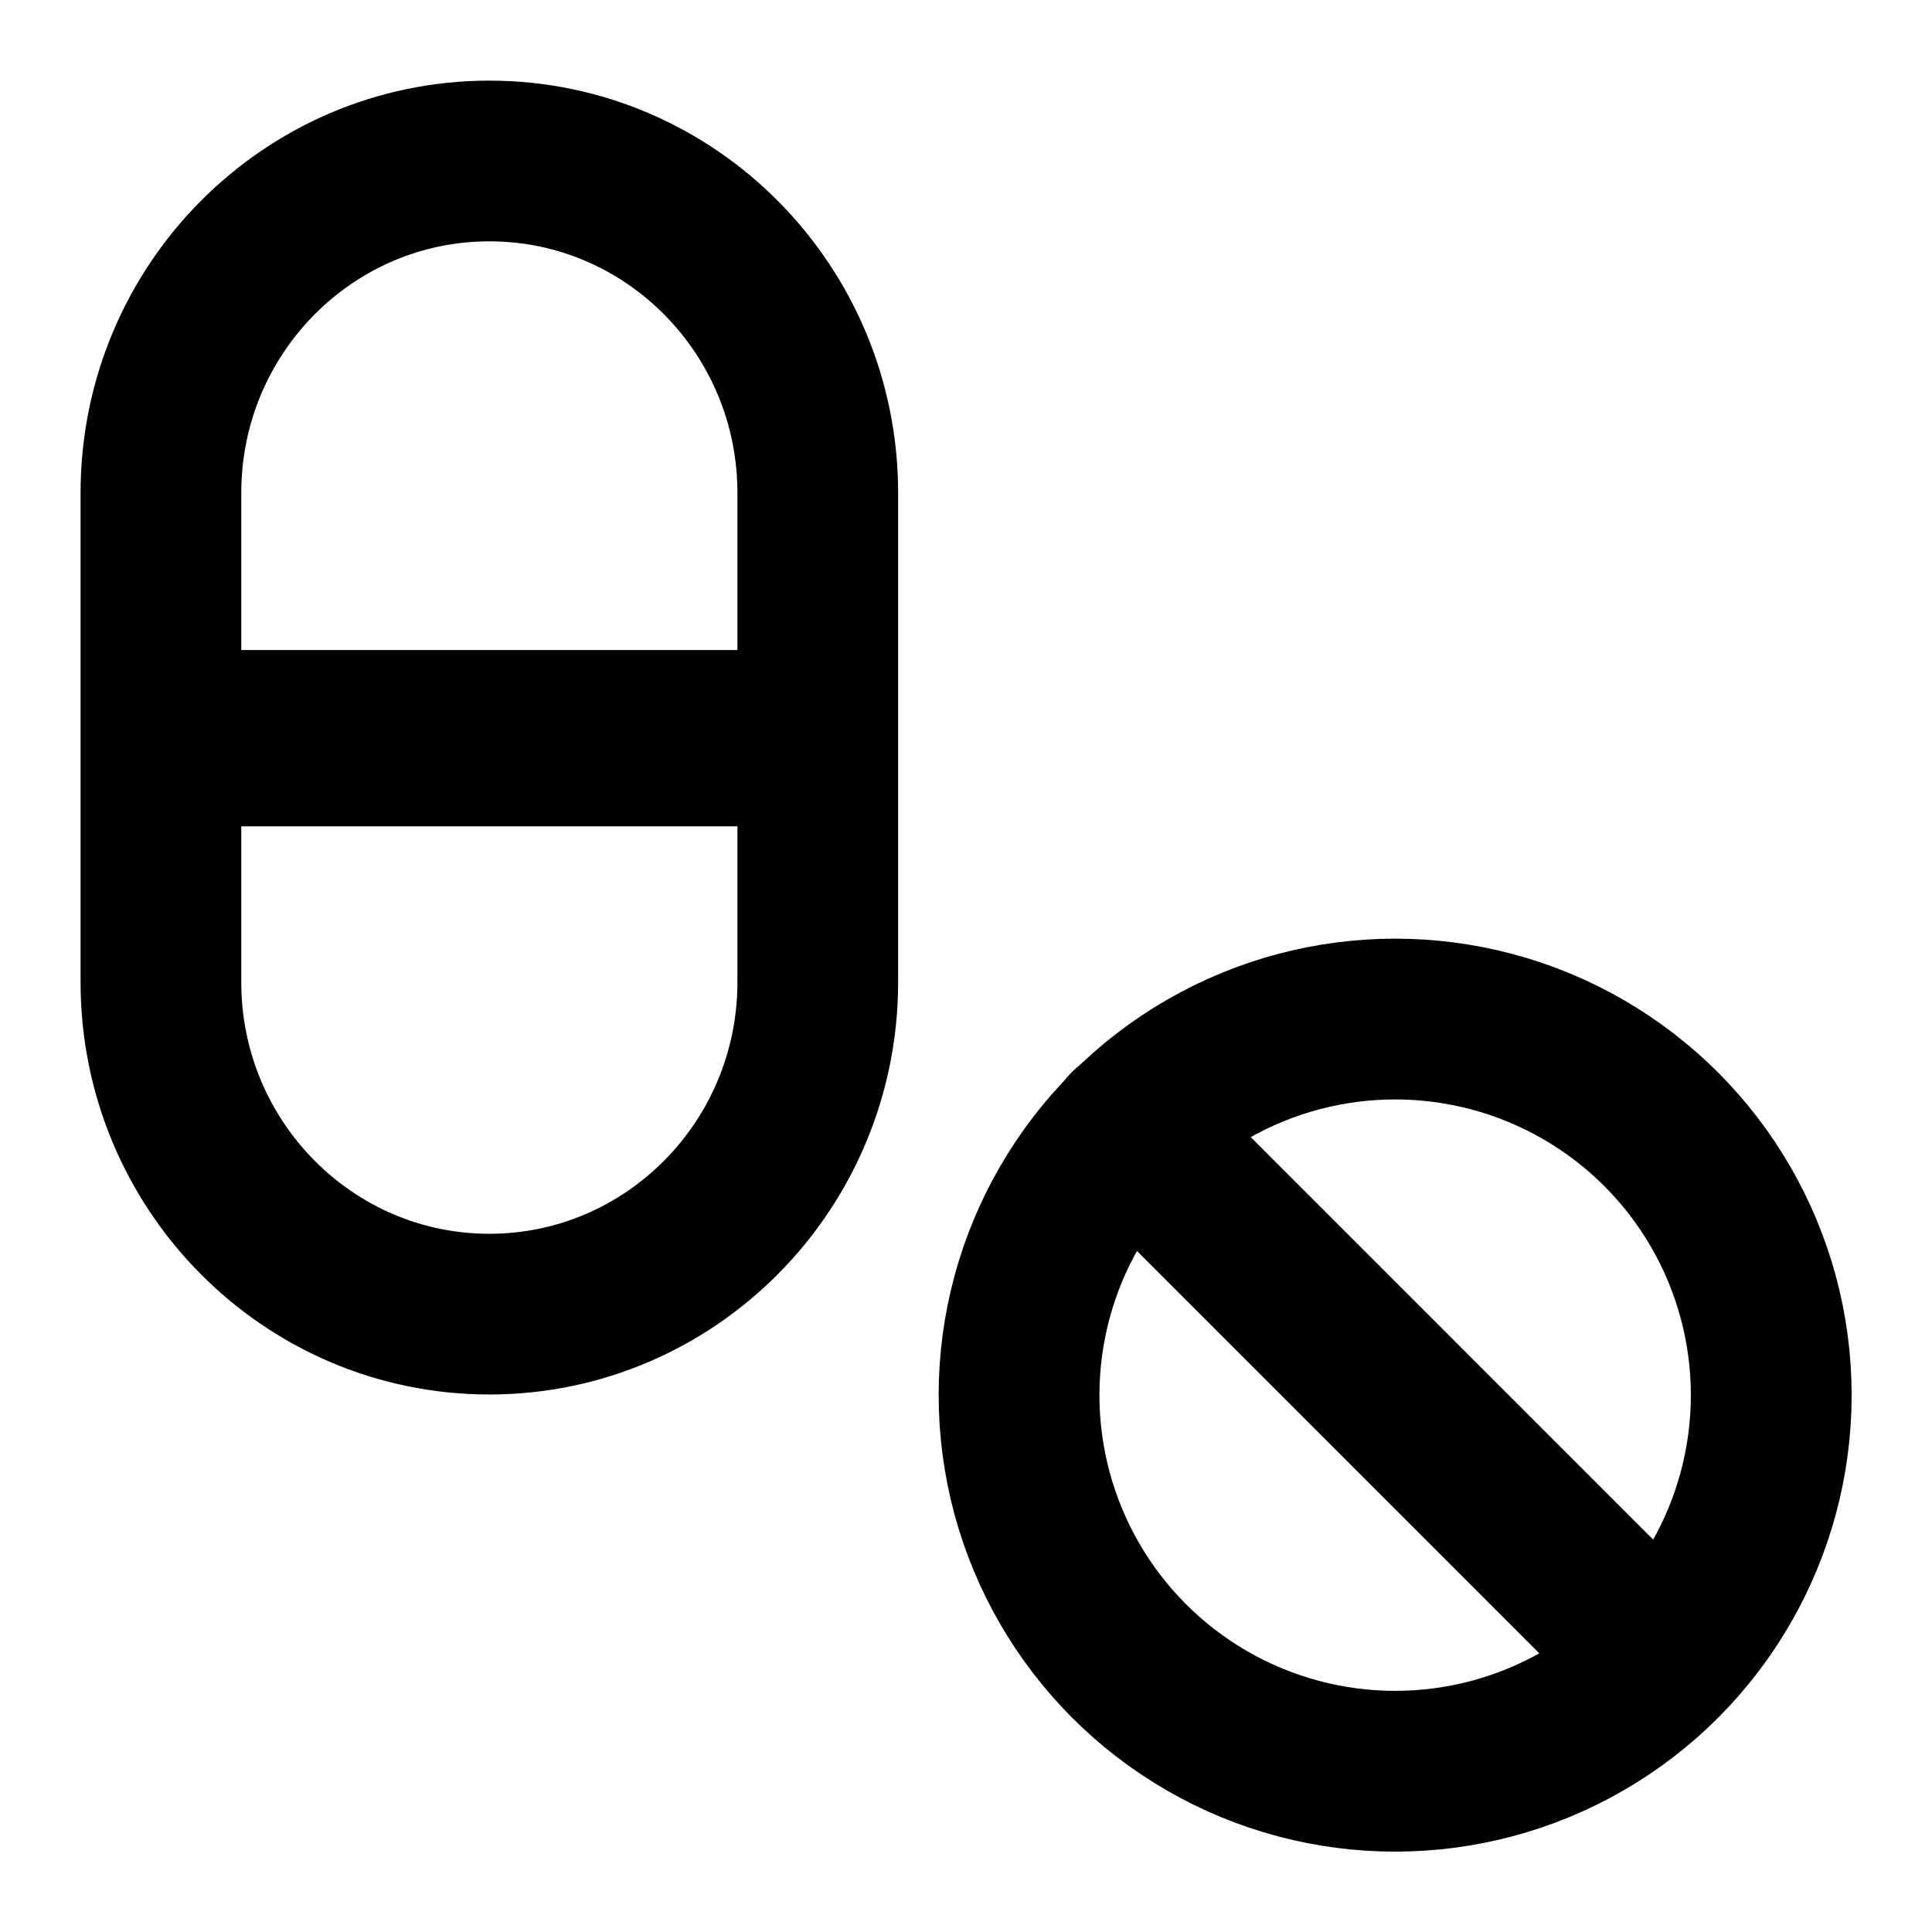 <svg xmlns="http://www.w3.org/2000/svg" width="24" height="24" viewBox="0 0 24 24" fill="none" stroke="currentColor" stroke-width="2" stroke-linecap="round" stroke-linejoin="round">
    <g transform="matrix(1.168,0,0,1.168,-3.693,-0.189)">
        <circle cx="18" cy="15" r="4" style="fill:none;stroke:black;stroke-width:1.71px;"/>
    </g>
    <g transform="matrix(0.713,0,0,0.713,0.531,0.598)">
        <path d="M2.059,7.749C2.059,4.557 4.623,1.966 7.781,1.966C10.939,1.966 13.503,4.557 13.503,7.749L13.503,16.274C13.503,19.466 10.939,22.057 7.781,22.057C4.623,22.057 2.059,19.466 2.059,16.274C2.059,16.274 2.059,7.749 2.059,7.749Z" style="fill:none;stroke:black;stroke-width:2.8px;"/>
    </g>
    <g transform="matrix(0.713,0,0,0.876,0.531,-1.342)">
        <path d="M2.059,12L13.503,12" style="fill:none;stroke:black;stroke-width:2.5px;stroke-miterlimit:1.5;"/>
    </g>
    <g transform="matrix(0.707,-0.707,0.707,0.707,-7.178,17.328)">
        <path d="M17.329,12.657L17.329,22" style="fill:none;stroke:black;stroke-width:2px;stroke-miterlimit:1.5;"/>
    </g>
</svg>
